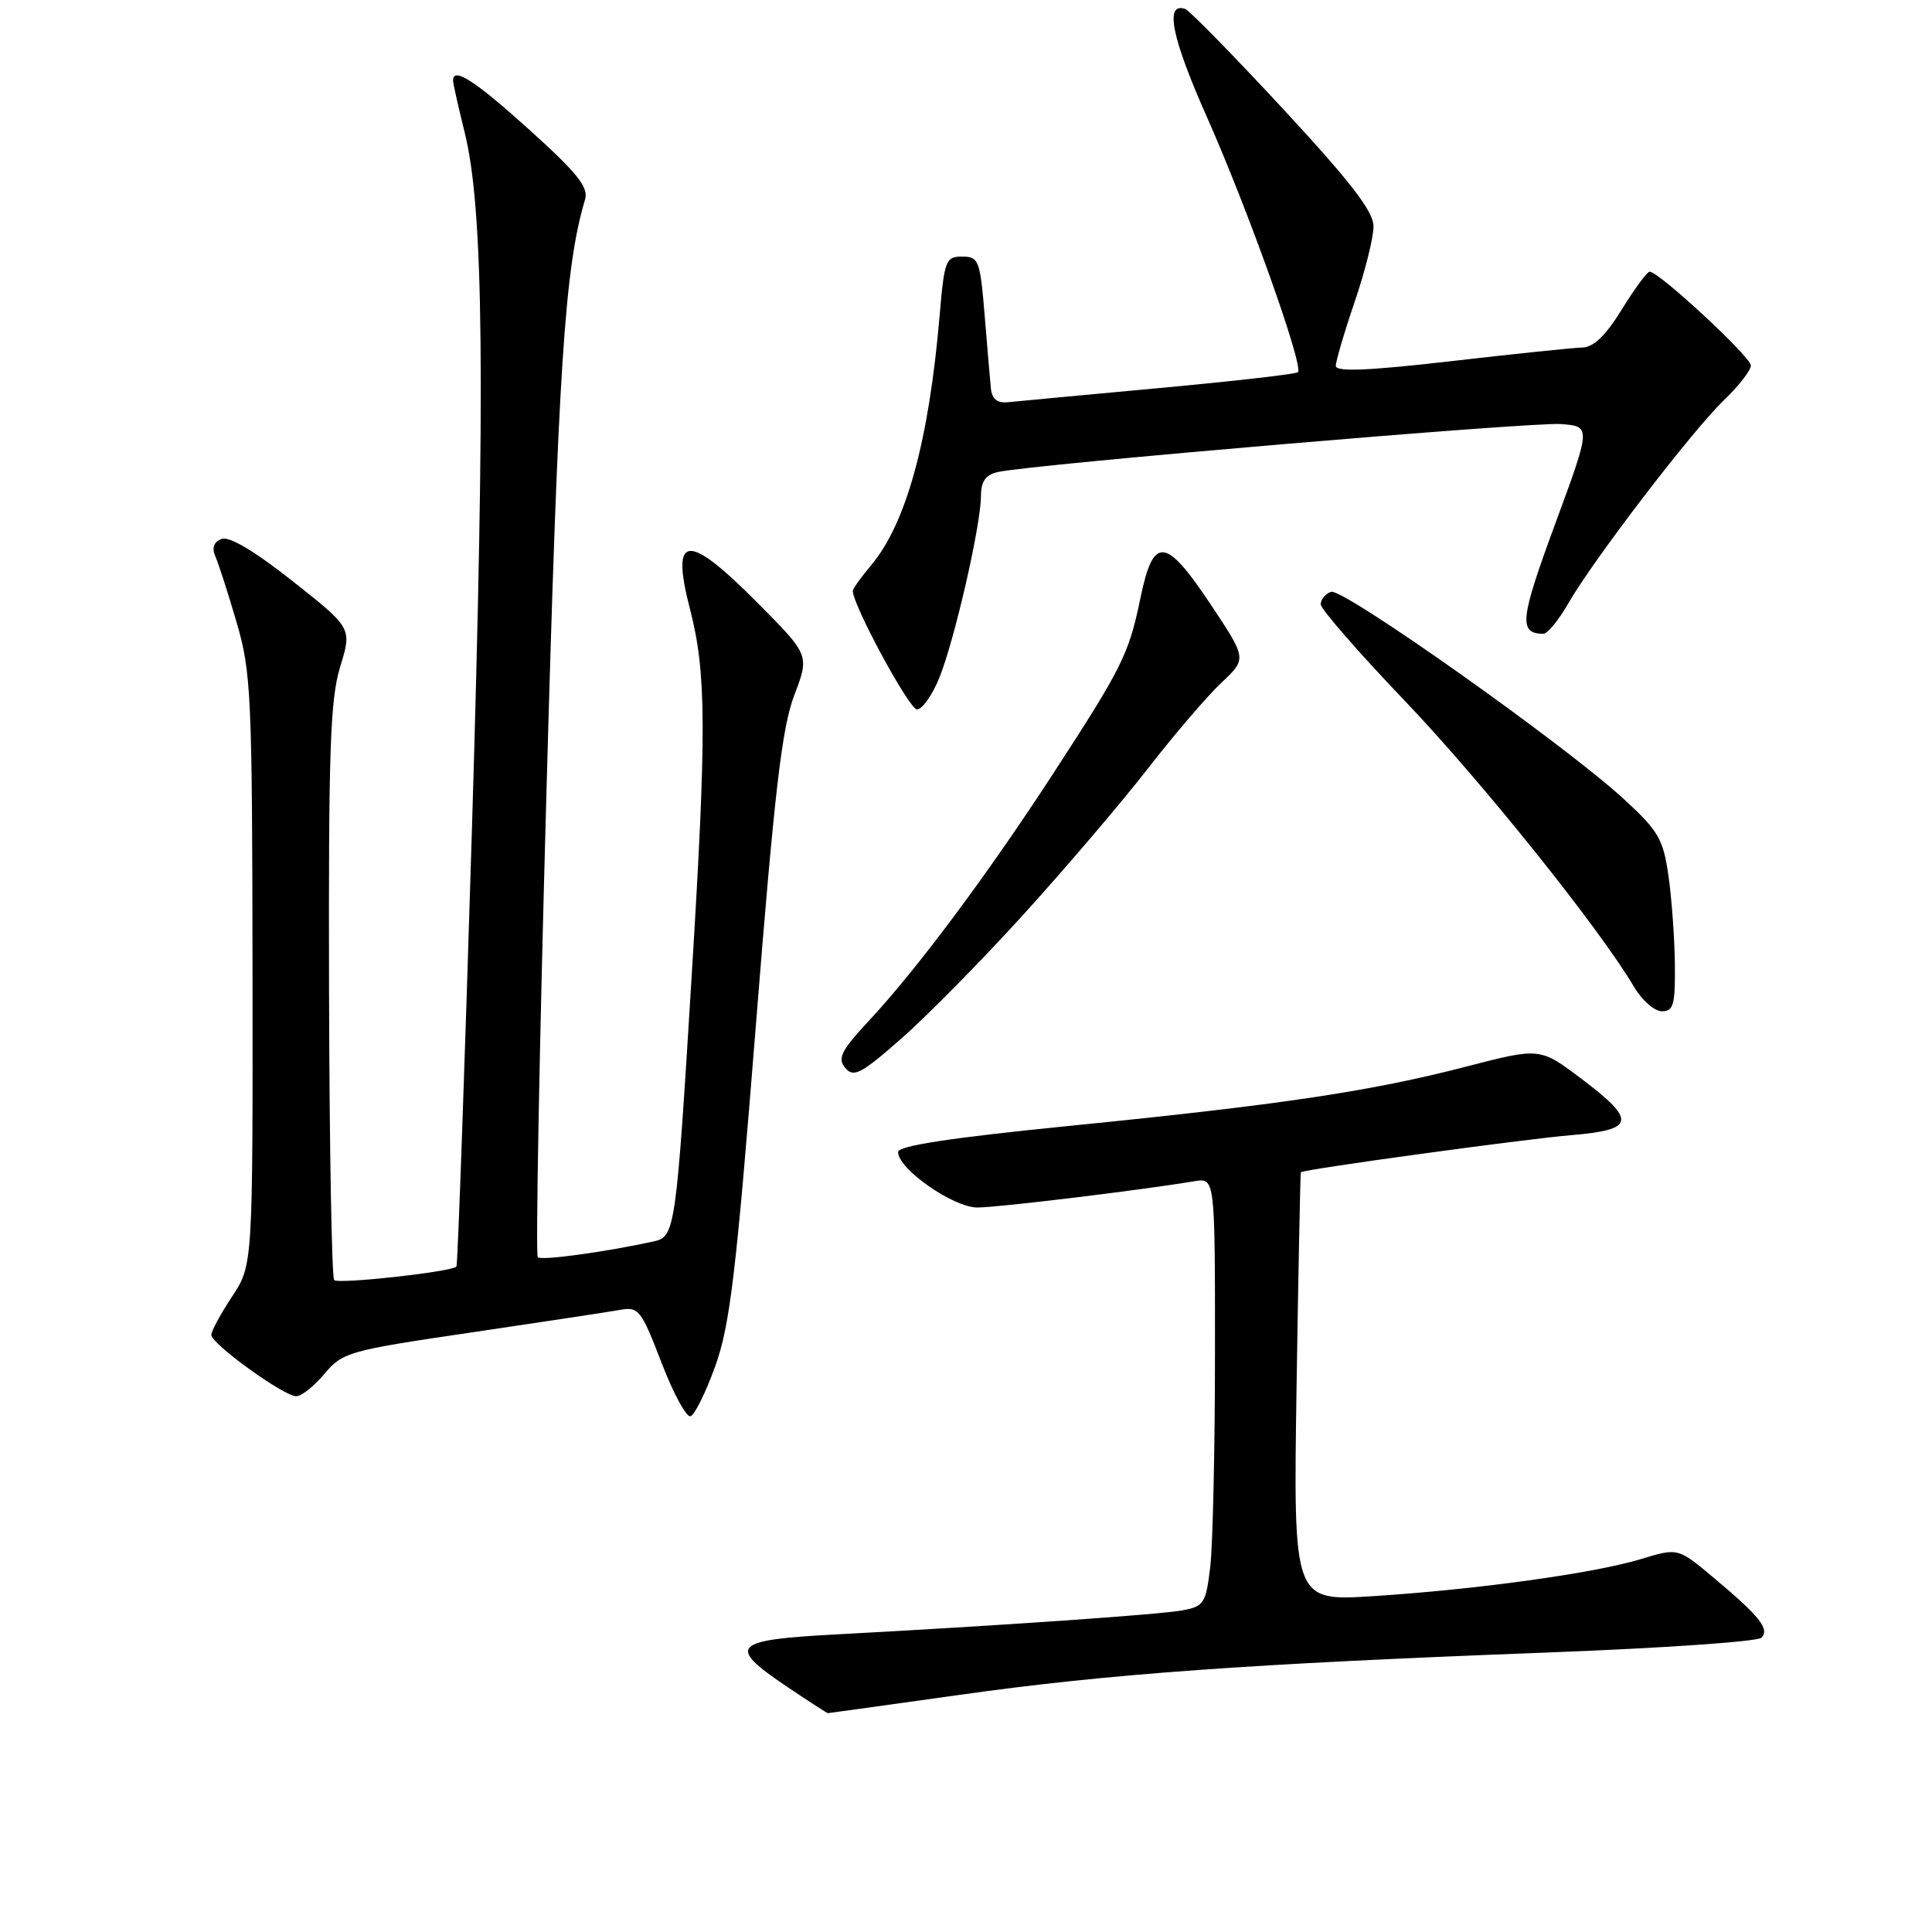 <?xml version="1.0" encoding="UTF-8" standalone="no"?>
<!DOCTYPE svg PUBLIC "-//W3C//DTD SVG 1.1//EN" "http://www.w3.org/Graphics/SVG/1.1/DTD/svg11.dtd" >
<svg xmlns="http://www.w3.org/2000/svg" xmlns:xlink="http://www.w3.org/1999/xlink" version="1.1" viewBox="0 0 256 256">
 <g >
 <path fill="currentColor"
d=" M 127.22 224.57 C 146.85 221.80 165.52 220.46 204.98 218.97 C 220.10 218.40 232.88 217.52 233.39 217.01 C 234.53 215.87 233.19 214.18 227.02 209.02 C 222.34 205.09 222.34 205.09 217.42 206.59 C 211.23 208.47 195.68 210.62 181.93 211.50 C 171.37 212.17 171.37 212.17 171.80 183.83 C 172.04 168.25 172.30 155.42 172.37 155.33 C 172.68 154.95 201.90 150.94 208.25 150.41 C 216.67 149.70 216.88 148.48 209.53 142.93 C 204.05 138.80 204.05 138.80 194.28 141.33 C 181.67 144.60 169.79 146.38 141.75 149.18 C 125.98 150.76 119.00 151.82 119.00 152.65 C 119.00 154.90 126.31 160.00 129.52 160.00 C 132.27 160.00 151.27 157.69 158.25 156.52 C 161.00 156.05 161.00 156.05 160.99 179.28 C 160.99 192.05 160.70 204.82 160.36 207.66 C 159.78 212.48 159.53 212.86 156.62 213.39 C 153.48 213.95 132.60 215.40 110.75 216.57 C 97.01 217.30 96.26 218.10 104.24 223.47 C 107.12 225.41 109.58 227.00 109.70 227.00 C 109.83 227.00 117.71 225.90 127.22 224.57 Z  M 94.79 180.98 C 96.72 175.60 97.55 168.67 100.14 136.06 C 102.61 104.96 103.60 96.47 105.23 92.16 C 107.27 86.82 107.27 86.82 100.41 79.91 C 91.03 70.46 88.82 70.67 91.44 80.76 C 93.60 89.11 93.64 96.87 91.67 129.00 C 89.59 162.96 89.46 163.87 86.64 164.49 C 80.19 165.90 71.72 167.06 71.26 166.59 C 70.96 166.29 71.47 138.70 72.40 105.28 C 73.96 48.72 74.82 35.49 77.52 26.45 C 78.01 24.81 76.53 22.96 70.15 17.20 C 62.86 10.62 59.94 8.75 60.04 10.75 C 60.06 11.16 60.74 14.20 61.56 17.50 C 64.10 27.69 64.33 50.26 62.53 110.00 C 61.57 141.62 60.65 167.65 60.48 167.83 C 59.83 168.53 44.85 170.18 44.28 169.62 C 43.96 169.29 43.65 152.03 43.60 131.26 C 43.52 99.56 43.75 92.68 45.07 88.37 C 46.65 83.23 46.65 83.23 38.79 77.02 C 33.75 73.03 30.38 71.03 29.37 71.41 C 28.30 71.82 28.04 72.58 28.55 73.76 C 28.97 74.72 30.24 78.65 31.36 82.50 C 33.28 89.02 33.42 92.17 33.46 128.57 C 33.50 167.64 33.50 167.64 30.75 171.80 C 29.24 174.09 28.00 176.37 28.00 176.88 C 28.00 178.07 37.60 185.00 39.25 185.01 C 39.94 185.01 41.62 183.68 43.00 182.03 C 45.40 179.17 46.20 178.95 62.50 176.55 C 71.85 175.17 80.69 173.83 82.14 173.57 C 84.62 173.12 84.96 173.56 87.64 180.53 C 89.21 184.62 90.95 187.83 91.50 187.66 C 92.05 187.49 93.53 184.48 94.79 180.98 Z  M 135.63 121.16 C 141.20 115.02 148.62 106.32 152.13 101.80 C 155.63 97.29 160.01 92.18 161.86 90.45 C 165.21 87.29 165.21 87.29 160.46 80.15 C 154.44 71.10 152.83 70.94 151.12 79.21 C 149.57 86.73 148.73 88.40 139.32 102.86 C 130.76 116.00 121.47 128.46 115.15 135.24 C 111.45 139.22 110.94 140.23 112.00 141.50 C 113.10 142.82 114.07 142.32 119.38 137.66 C 122.75 134.72 130.06 127.29 135.63 121.16 Z  M 221.93 127.75 C 221.89 124.31 221.51 119.05 221.08 116.05 C 220.39 111.20 219.76 110.10 215.19 105.90 C 207.32 98.66 177.88 77.83 176.36 78.42 C 175.61 78.70 175.00 79.45 175.00 80.07 C 175.00 80.69 180.01 86.45 186.13 92.85 C 196.33 103.53 211.94 123.00 216.54 130.80 C 217.58 132.56 219.23 134.00 220.22 134.00 C 221.75 134.00 221.99 133.11 221.93 127.75 Z  M 124.49 89.75 C 126.50 84.73 129.95 69.67 129.98 65.77 C 129.99 63.76 130.59 62.91 132.25 62.54 C 136.90 61.52 203.00 55.89 206.83 56.19 C 210.83 56.50 210.83 56.50 206.04 69.50 C 201.40 82.09 201.20 83.95 204.50 83.98 C 205.05 83.98 206.52 82.19 207.77 80.01 C 211.06 74.26 224.20 57.09 228.41 53.05 C 230.38 51.16 232.00 49.08 232.00 48.43 C 232.00 47.29 219.82 36.00 218.59 36.00 C 218.25 36.00 216.60 38.25 214.90 41.00 C 212.78 44.45 211.16 46.02 209.66 46.05 C 208.47 46.08 200.64 46.89 192.25 47.86 C 181.27 49.12 177.00 49.30 177.00 48.48 C 177.00 47.86 178.12 44.04 179.50 40.00 C 180.88 35.96 182.00 31.46 182.00 30.01 C 182.00 28.03 179.03 24.17 170.03 14.45 C 163.44 7.34 157.59 1.36 157.03 1.18 C 154.29 0.26 155.25 5.00 159.91 15.48 C 165.35 27.72 172.79 48.57 171.98 49.32 C 171.72 49.57 163.40 50.52 153.50 51.43 C 143.60 52.35 134.60 53.18 133.50 53.30 C 132.15 53.43 131.44 52.85 131.30 51.50 C 131.19 50.40 130.82 46.01 130.47 41.75 C 129.87 34.48 129.68 34.00 127.50 34.00 C 125.32 34.00 125.13 34.49 124.51 41.75 C 123.10 58.37 120.09 69.36 115.42 74.91 C 114.09 76.49 113.00 78.01 113.00 78.29 C 113.00 80.19 120.48 94.00 121.50 94.00 C 122.21 94.00 123.55 92.09 124.49 89.75 Z "/>
</g>
</svg>